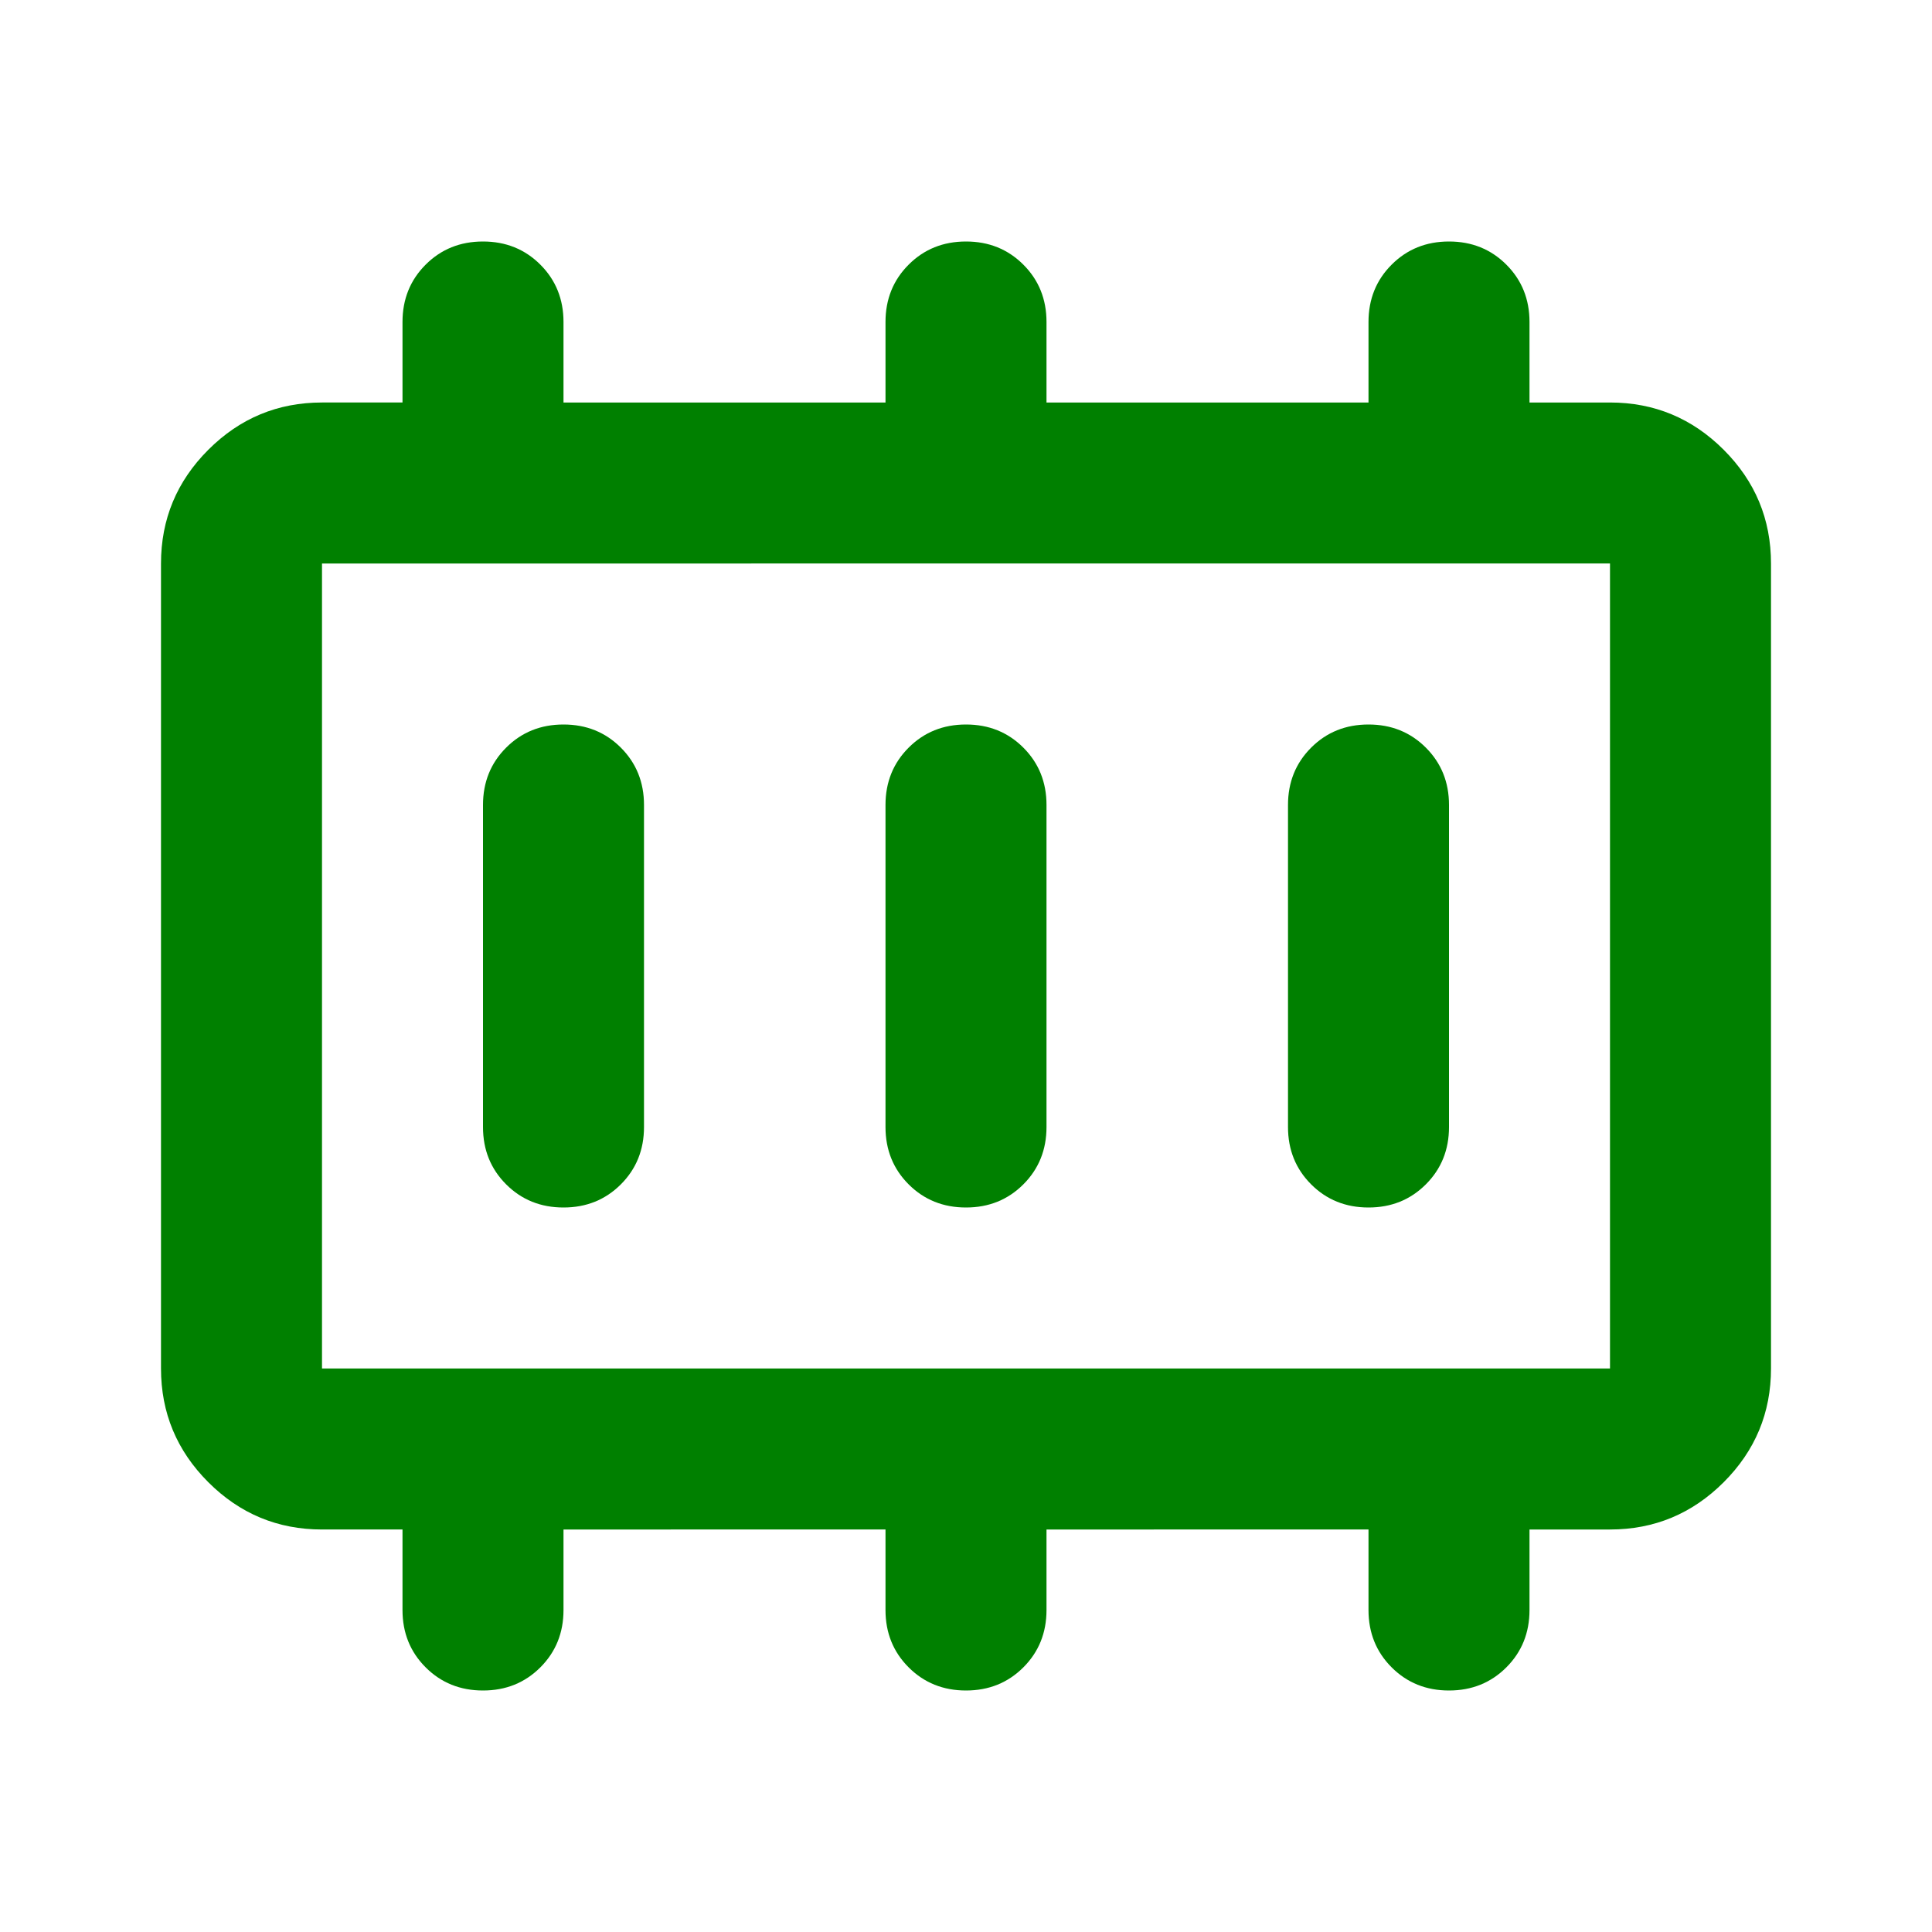 <svg xmlns="http://www.w3.org/2000/svg" height="24" viewBox="0 -960 960 960" width="24"><path fill="green" d="M280-360q17 0 28.5-11.5T320-400v-160q0-17-11.5-28.5T280-600q-17 0-28.5 11.5T240-560v160q0 17 11.5 28.5T280-360Zm200 0q17 0 28.5-11.5T520-400v-160q0-17-11.5-28.5T480-600q-17 0-28.5 11.5T440-560v160q0 17 11.5 28.5T480-360Zm200 0q17 0 28.5-11.5T720-400v-160q0-17-11.5-28.5T680-600q-17 0-28.5 11.5T640-560v160q0 17 11.5 28.5T680-360Zm-520 80h640v-400H160v400Zm0 0v-400 400Zm0 80q-33 0-56.5-23.5T80-280v-400q0-33 23.5-56.5T160-760h40v-40q0-17 11.5-28.5T240-840q17 0 28.5 11.5T280-800v40h160v-40q0-17 11.5-28.5T480-840q17 0 28.5 11.5T520-800v40h160v-40q0-17 11.5-28.5T720-840q17 0 28.5 11.5T760-800v40h40q33 0 56.5 23.5T880-680v400q0 33-23.5 56.5T800-200h-40v40q0 17-11.5 28.5T720-120q-17 0-28.5-11.5T680-160v-40H520v40q0 17-11.5 28.5T480-120q-17 0-28.5-11.5T440-160v-40H280v40q0 17-11.5 28.5T240-120q-17 0-28.5-11.5T200-160v-40h-40Z" /></svg>
